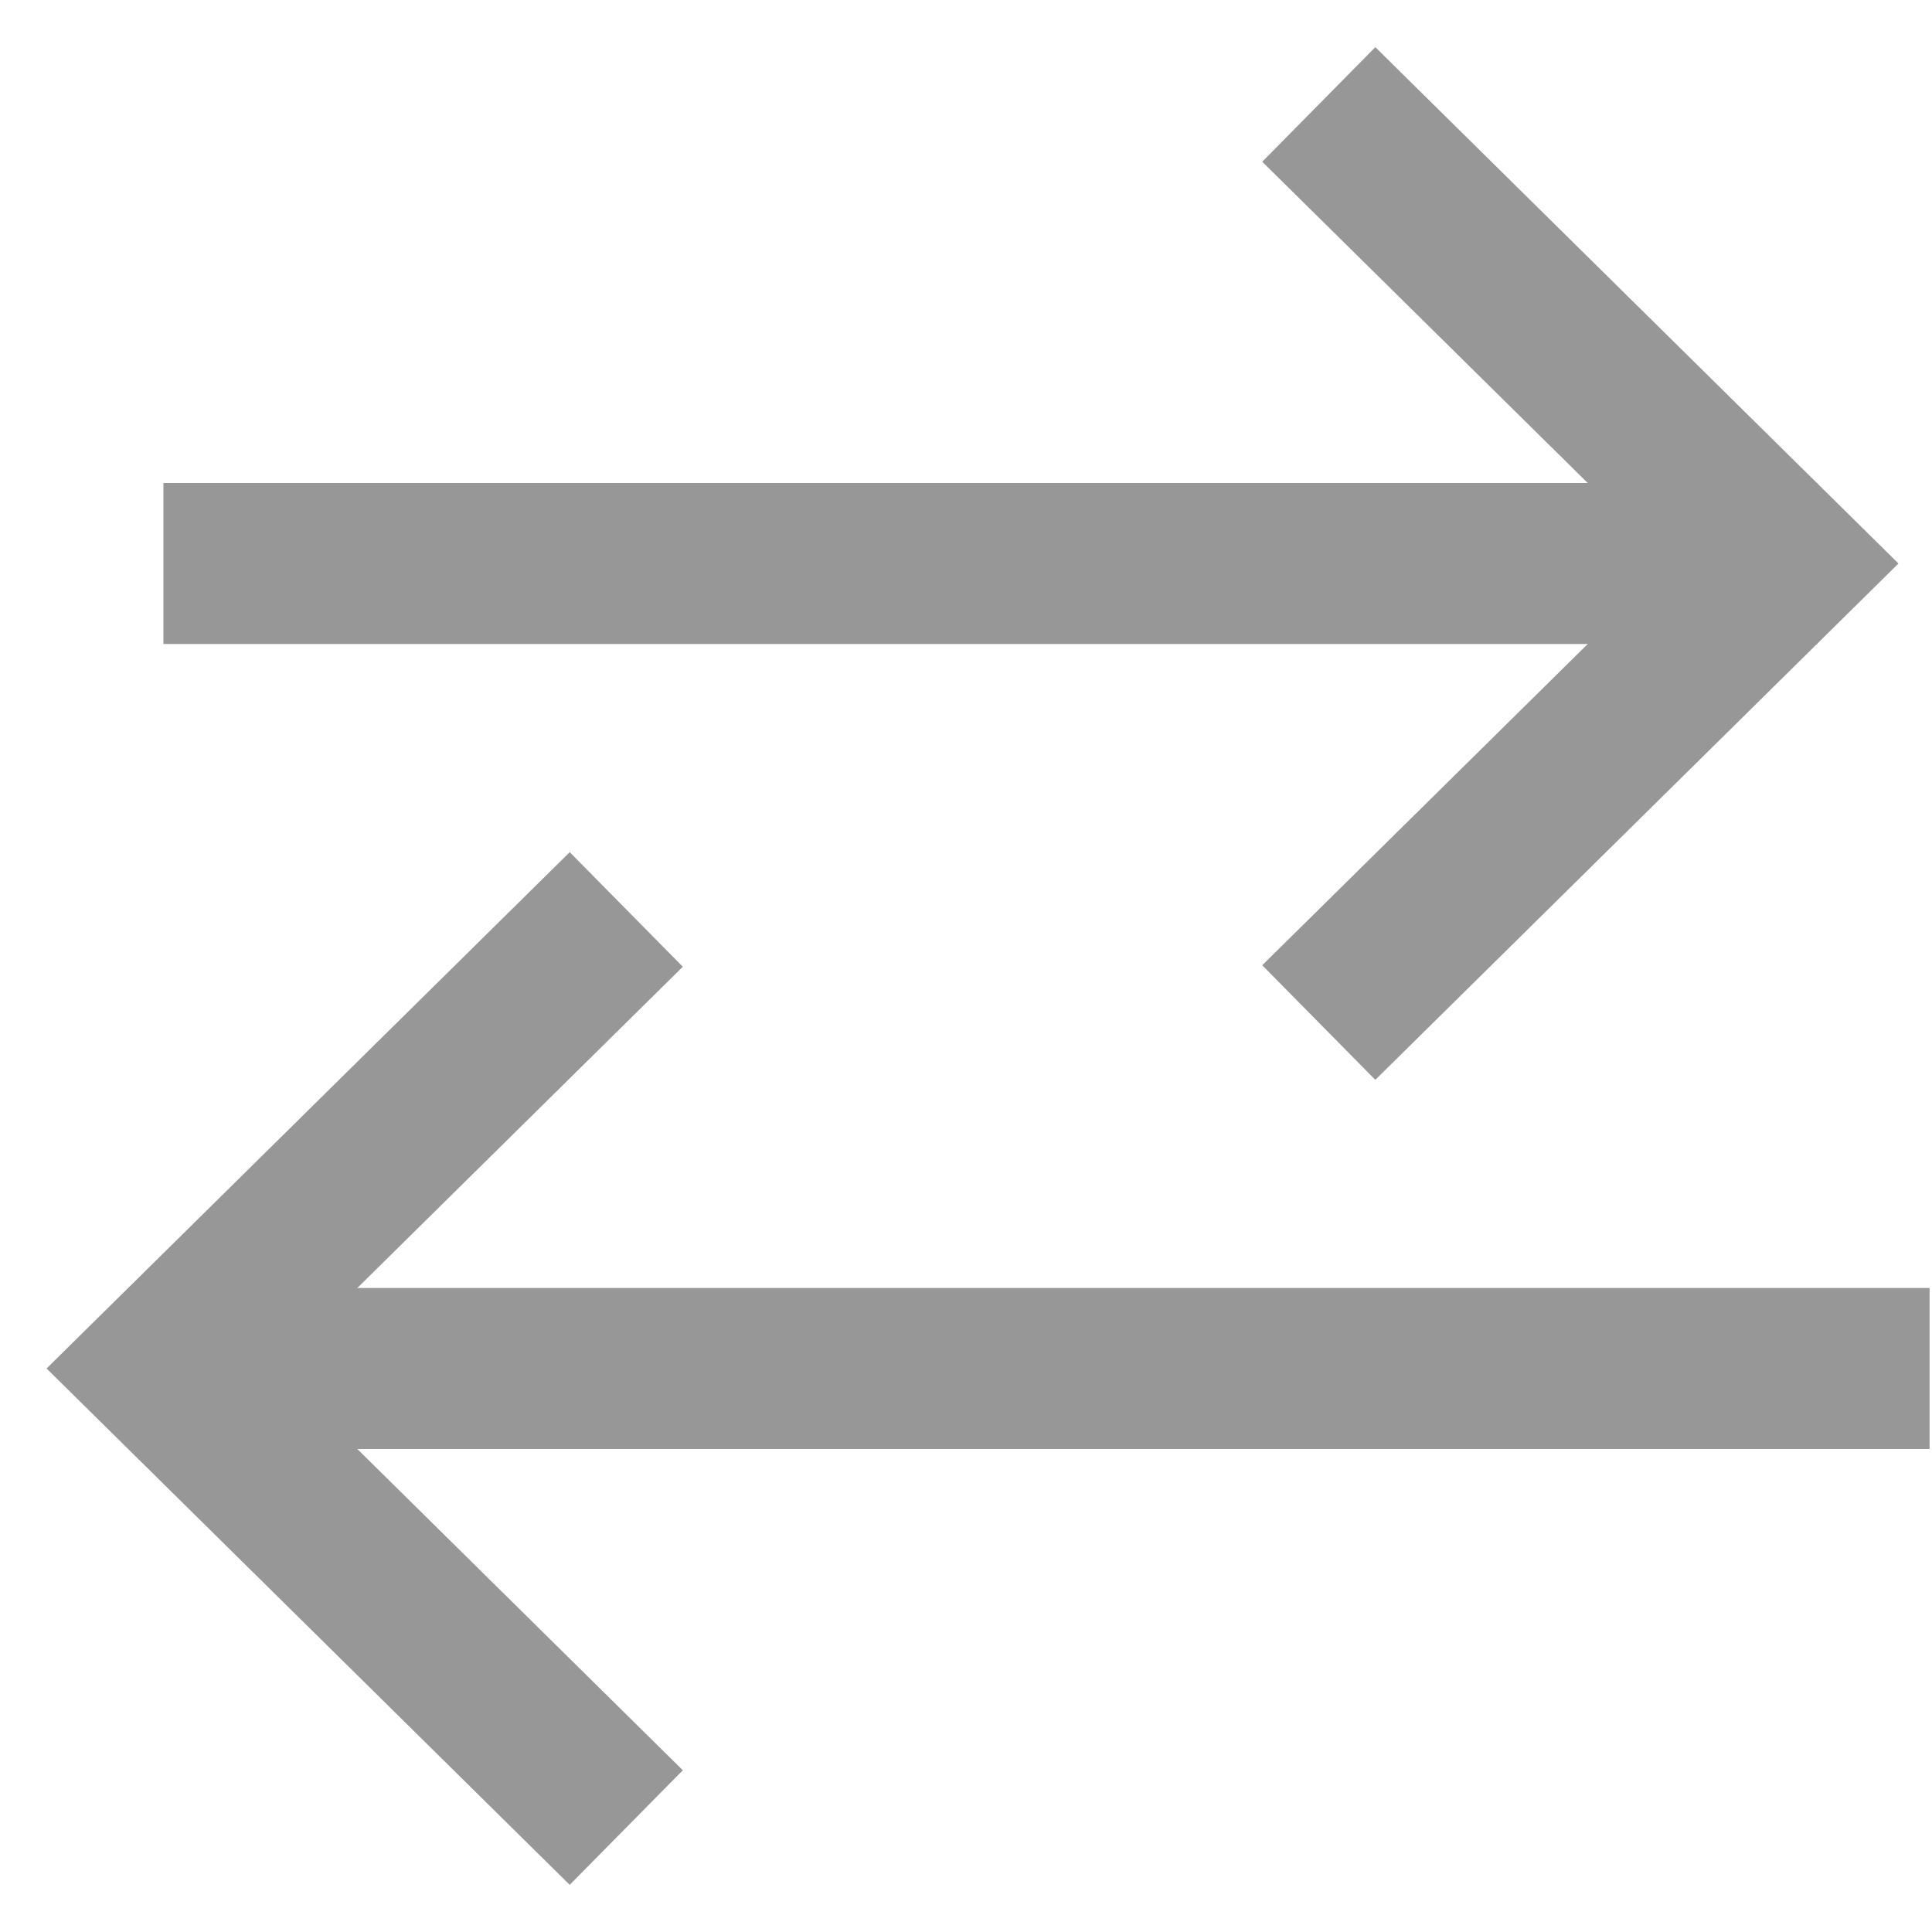 <?xml version="1.0" encoding="UTF-8"?>
<svg width="12px" height="12px" viewBox="0 0 12 12" version="1.1" xmlns="http://www.w3.org/2000/svg" xmlns:xlink="http://www.w3.org/1999/xlink">
    <title>icon-trade</title>
    <defs>
        <filter color-interpolation-filters="auto" id="filter-1">
            <feColorMatrix in="SourceGraphic" type="matrix" values="0 0 0 0 0.094 0 0 0 0 0.098 0 0 0 0 0.11 0 0 0 1 0"></feColorMatrix>
        </filter>
        <filter color-interpolation-filters="auto" id="filter-2">
            <feColorMatrix in="SourceGraphic" type="matrix" values="0 0 0 0 0.094 0 0 0 0 0.098 0 0 0 0 0.11 0 0 0 1 0"></feColorMatrix>
        </filter>
    </defs>
    <g id="Symbols" stroke="none" stroke-width="1" fill="none" fill-rule="evenodd" stroke-linecap="square">
        <g id="main_cont_right_art1(m)" transform="translate(-264, -19)">
            <g id="trade" transform="translate(255, 10)">
                <g id="icon-trade" transform="translate(10, 10)">
                    <g filter="url(#filter-1)" id="arrow">
                        <g>
                            <line x1="0.515" y1="2.5" x2="9.789" y2="2.5" id="Line-2" stroke="#979797"></line>
                            <polyline id="Path-3" stroke="#979797" points="7.547 0 10.08 2.5 7.547 5"></polyline>
                        </g>
                    </g>
                    <g filter="url(#filter-2)" id="arrow">
                        <g transform="translate(0, 5)">
                            <line x1="1.211" y1="2.5" x2="10.485" y2="2.5" id="Line-2" stroke="#979797"></line>
                            <polyline id="Path-3" stroke="#979797" transform="translate(1.267, 2.5) scale(-1, 1) translate(-1.267, -2.5) " points="0 0 2.533 2.5 0 5"></polyline>
                        </g>
                    </g>
                </g>
            </g>
        </g>
    </g>
</svg>